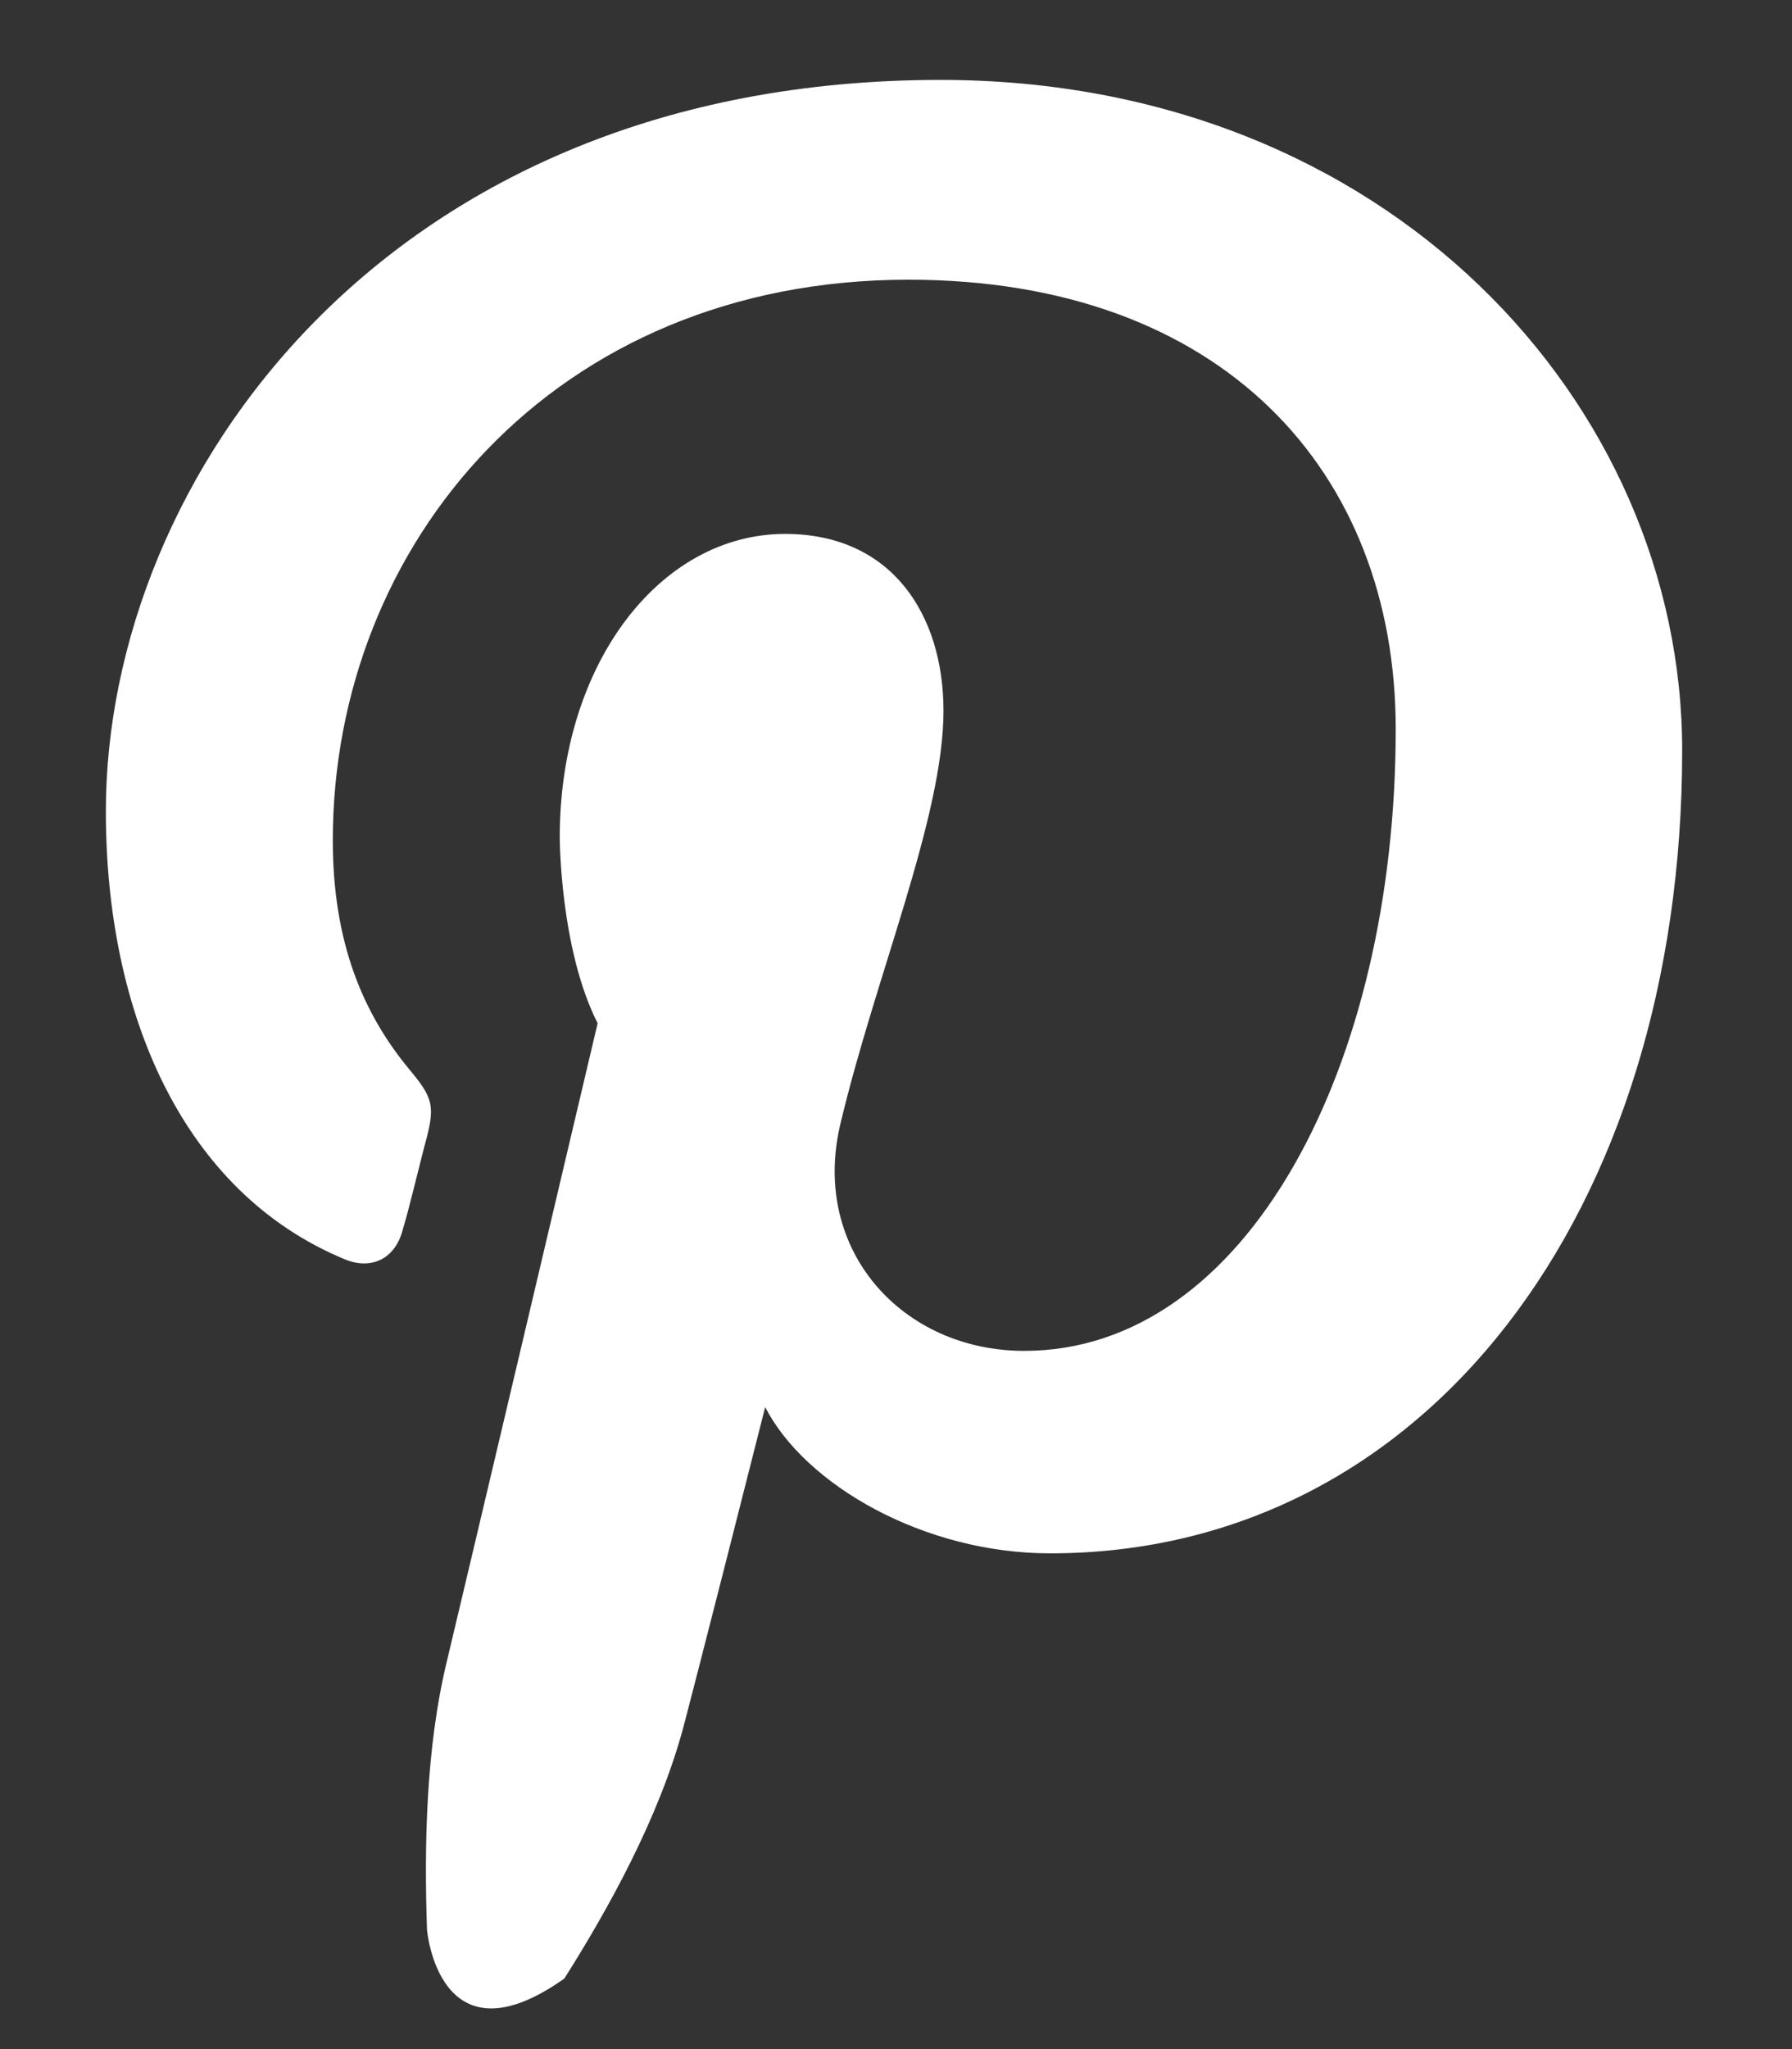 <svg width="14" height="16" viewBox="0 0 14 16" fill="none" xmlns="http://www.w3.org/2000/svg">
<rect x="0" y="0" width="14" height="16" fill="#333333" stroke="none"/>
<path d="M13.142 5.859C13.142 9.453 11.143 12.129 8.204 12.129C7.217 12.129 6.289 11.594 5.978 10.987C5.444 13.094 5.336 13.497 5.336 13.497C5.145 14.2 4.754 14.903 4.409 15.449C3.428 16.143 3.336 15.069 3.336 15.069C3.314 14.425 3.325 13.653 3.493 12.964C3.493 12.964 3.67 12.225 4.669 7.99C4.373 7.406 4.373 6.537 4.373 6.537C4.373 5.181 5.158 4.169 6.134 4.169C6.967 4.169 7.371 4.8 7.371 5.55C7.371 6.383 6.835 7.633 6.563 8.787C6.337 9.763 7.05 10.548 8.002 10.548C9.74 10.548 10.904 8.324 10.904 5.693C10.904 3.682 9.549 2.184 7.097 2.184C4.325 2.184 2.6 4.254 2.6 6.562C2.6 7.36 2.837 7.919 3.206 8.36C3.374 8.562 3.397 8.632 3.337 8.871C3.291 9.037 3.196 9.442 3.148 9.596C3.089 9.834 2.898 9.917 2.696 9.834C1.423 9.309 0.827 7.906 0.827 6.335C0.827 3.741 3.015 0.624 7.348 0.624C10.846 0.624 13.142 3.158 13.142 5.859Z" fill="white"/>
</svg>

